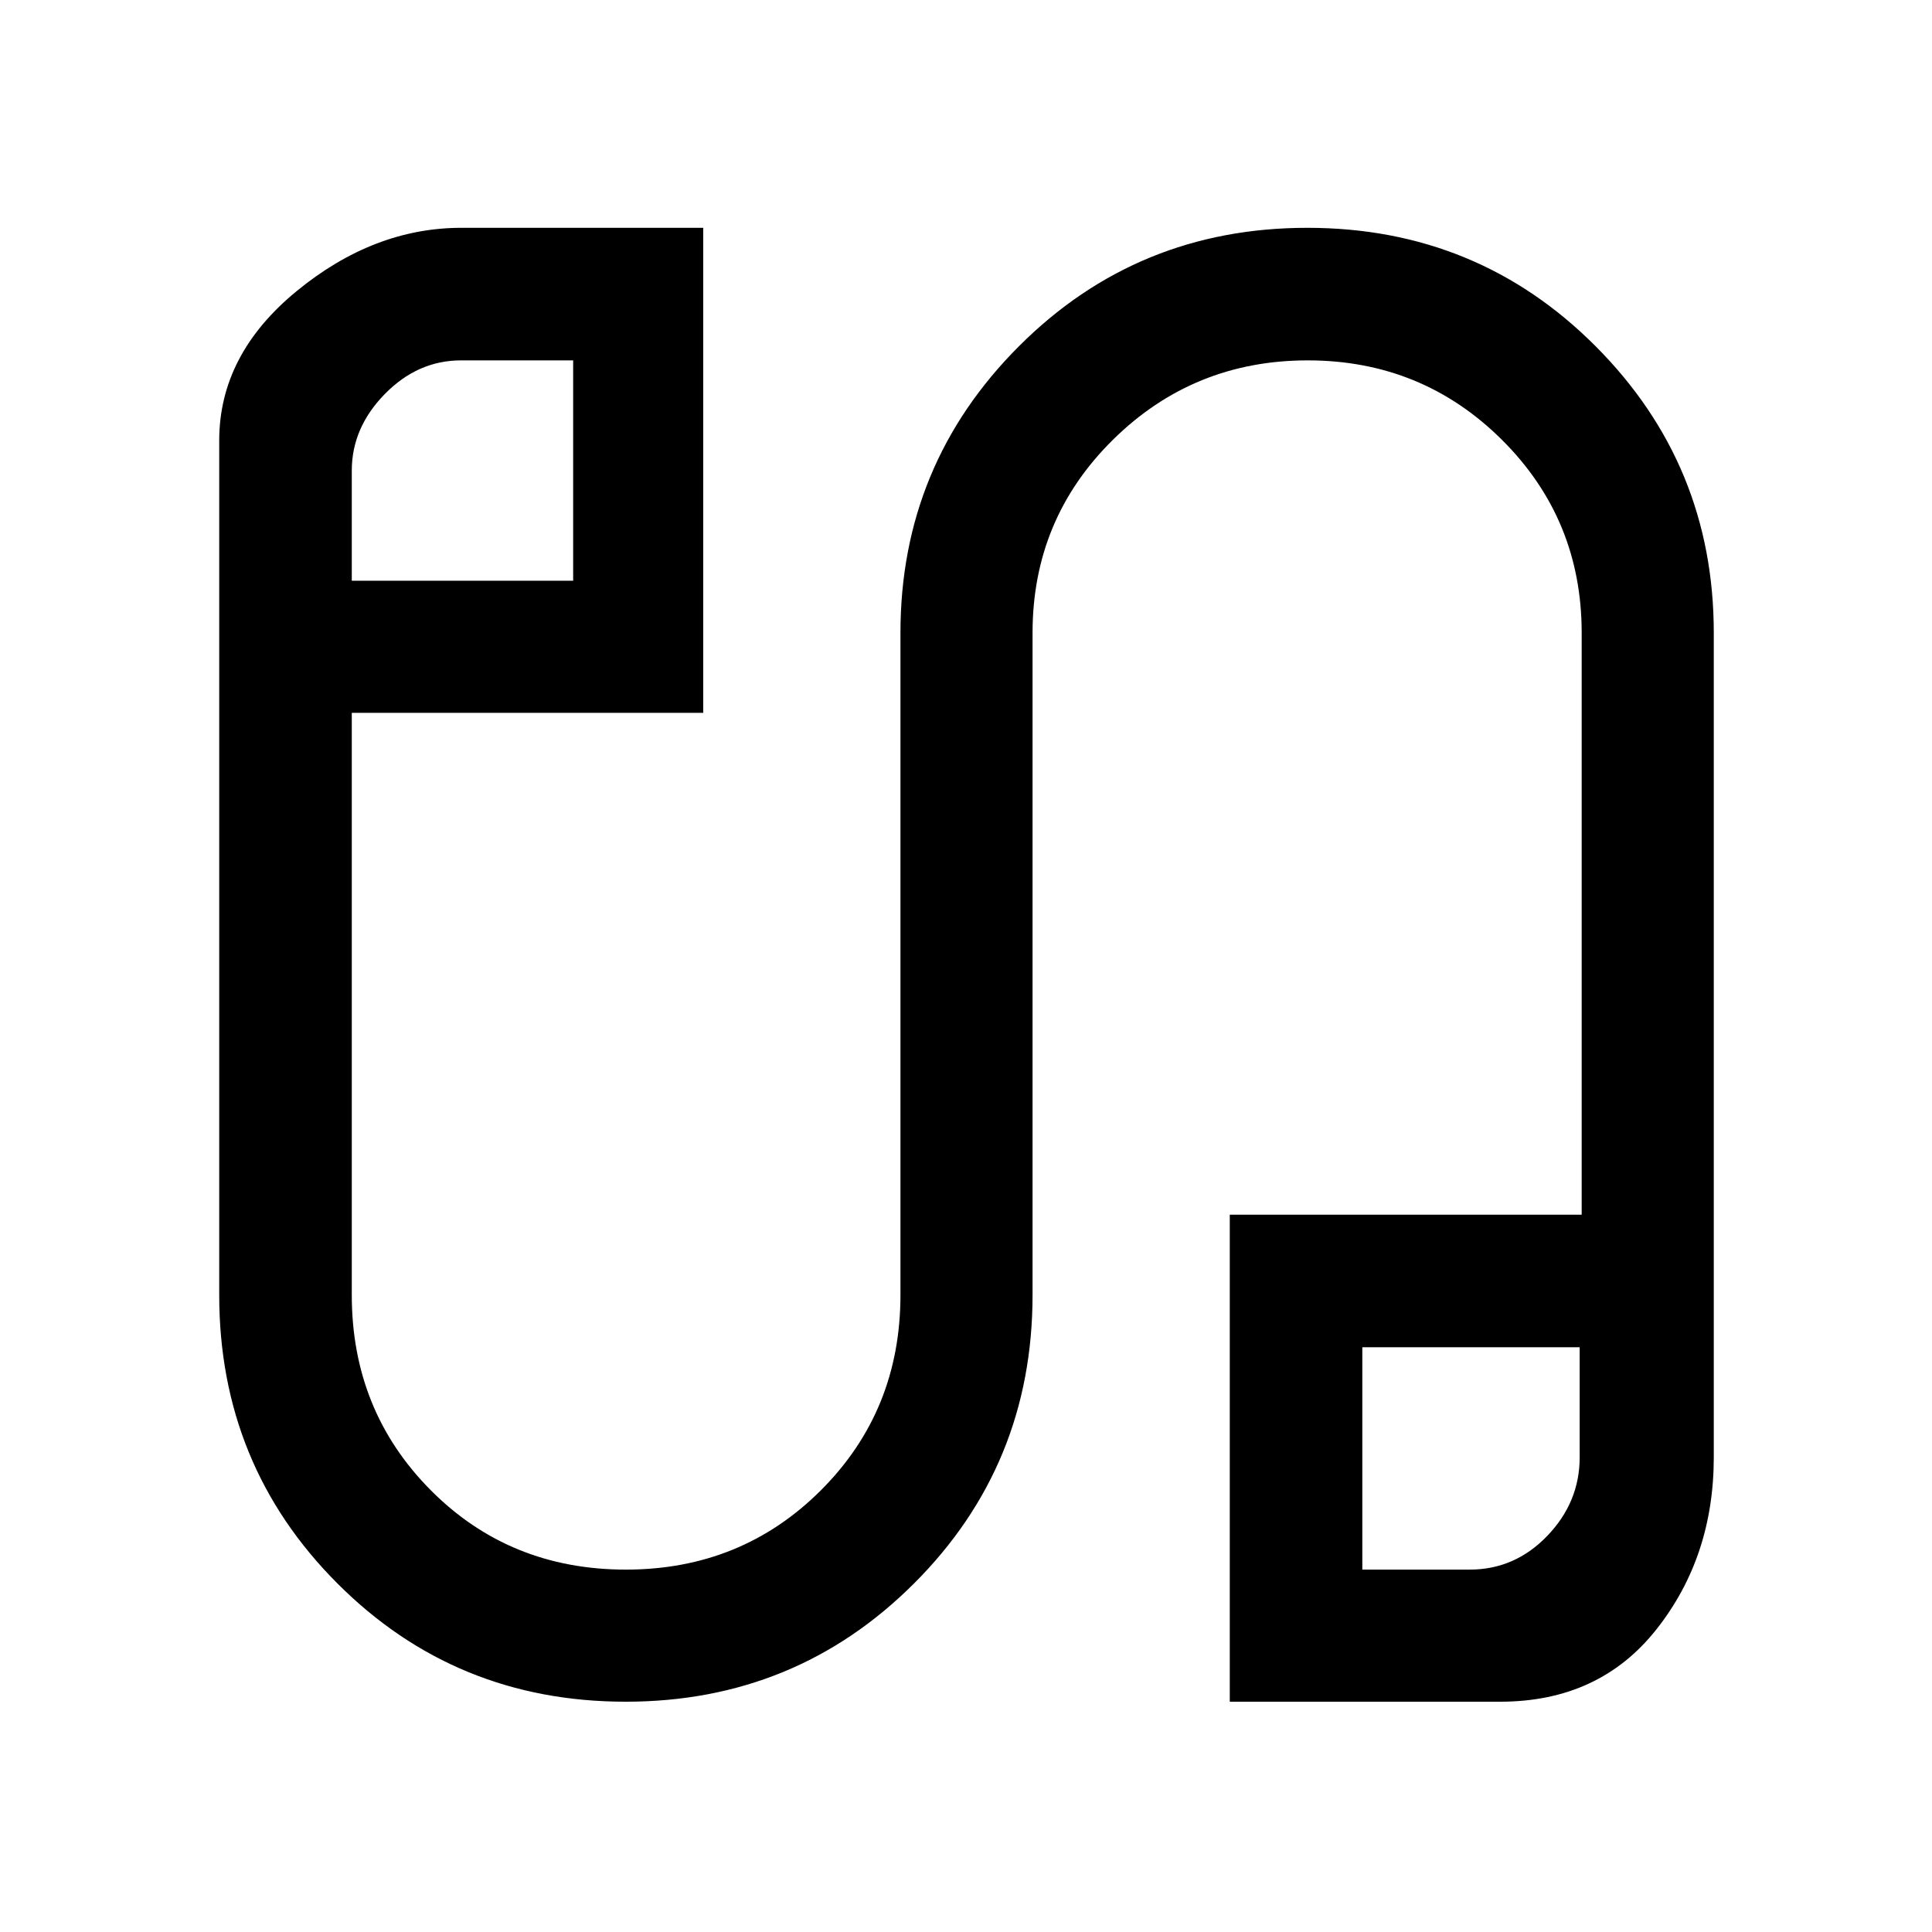 <svg xmlns="http://www.w3.org/2000/svg" height="48" viewBox="0 -960 960 960" width="48"><path d="M310.89-114.43q-84.6 0-143.28-58.81-58.68-58.8-58.68-143.26v-424.63q0-42.61 38.38-74.14 38.39-31.53 81.99-31.53h120.13v241H174.8v289.3q0 57.48 39.22 96.96 39.22 39.47 96.98 39.47 57.48 0 96.96-39.47 39.47-39.48 39.47-96.96v-329q0-83.54 58.84-142.42 58.83-58.88 143.34-58.88 84.6 0 143.28 58.88 58.68 58.88 58.68 142.42v409.54q0 49.44-28.42 85.48-28.41 36.05-77.76 36.05H611.07v-242h174.86V-645.5q0-56.59-39.68-96.01t-96.45-39.42q-56.78 0-96.76 39.42-39.97 39.42-39.97 96.01v329q0 84.46-58.84 143.26-58.83 58.81-143.34 58.81Zm-136.09-557h110v-109.5h-55.7q-21.53 0-37.92 16.75-16.38 16.75-16.38 38.04v54.71Zm502.13 491.36h53.34q22.43 0 38.55-16.75 16.11-16.75 16.11-39.04v-54.71h-108v110.5ZM230.3-726.43Zm501.13 490.36Z"/></svg>
